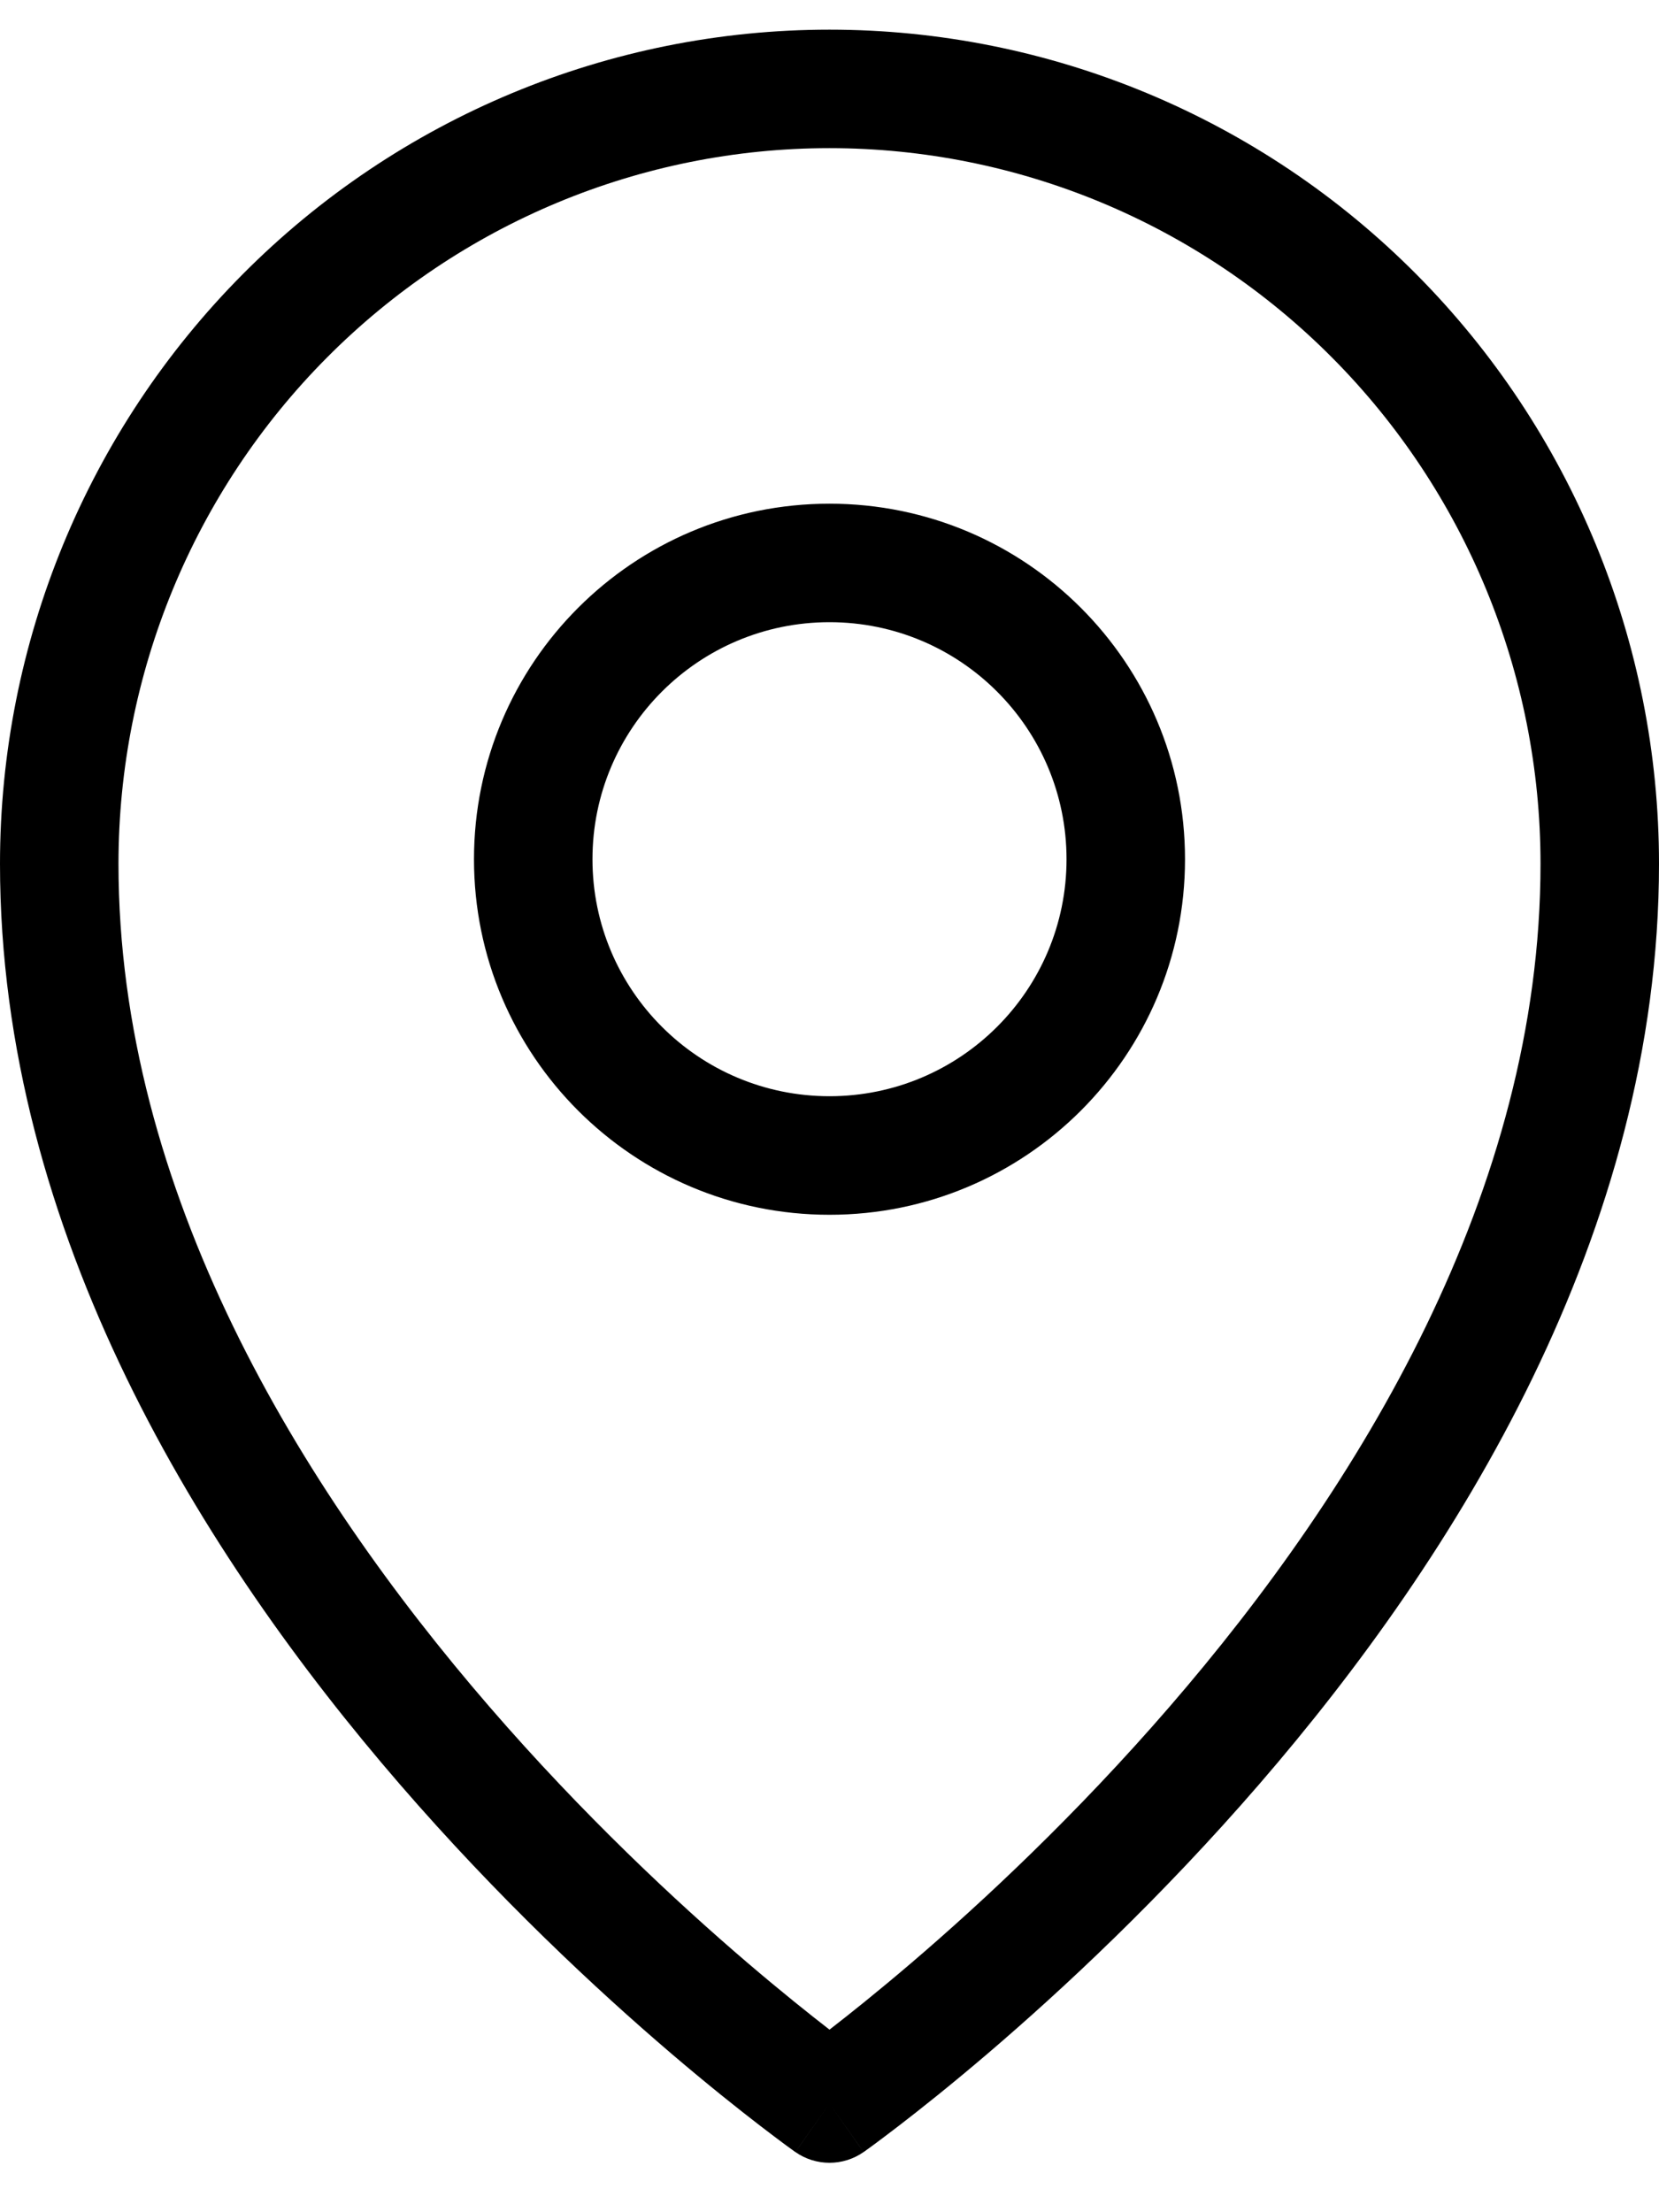 <svg width="24" height="32" viewBox="0 0 24 32" fill="none" xmlns="http://www.w3.org/2000/svg">
<path fill-rule="evenodd" clip-rule="evenodd" d="M4.729 5.173C6.658 3.232 9.274 2.143 12 2.143C14.726 2.143 17.342 3.232 19.271 5.173C21.201 7.114 22.286 9.748 22.286 12.495C22.286 17.232 19.66 21.518 16.923 24.684C15.565 26.255 14.205 27.521 13.184 28.394C12.699 28.808 12.292 29.133 12 29.359C11.708 29.133 11.301 28.808 10.816 28.394C9.795 27.521 8.435 26.255 7.077 24.684C4.34 21.518 1.714 17.232 1.714 12.495C1.714 9.748 2.799 7.114 4.729 5.173ZM11.506 31.129C11.506 31.129 11.507 31.13 12 30.429C12.493 31.13 12.494 31.129 12.494 31.129C12.198 31.337 11.802 31.337 11.506 31.129ZM11.506 31.129L12 30.429L12.494 31.129L12.497 31.127L12.505 31.122L12.532 31.102C12.556 31.085 12.589 31.061 12.633 31.029C12.719 30.965 12.844 30.872 13.001 30.751C13.316 30.509 13.763 30.154 14.298 29.697C15.367 28.783 16.792 27.457 18.22 25.805C21.055 22.526 24 17.845 24 12.495C24 9.296 22.737 6.228 20.487 3.965C18.237 1.701 15.184 0.429 12 0.429C8.816 0.429 5.763 1.701 3.513 3.965C1.263 6.228 0 9.296 0 12.495C0 17.845 2.945 22.526 5.78 25.805C7.208 27.457 8.633 28.783 9.702 29.697C10.237 30.154 10.684 30.509 10.999 30.751C11.156 30.872 11.281 30.965 11.367 31.029C11.411 31.061 11.444 31.085 11.468 31.102L11.495 31.122L11.503 31.127L11.506 31.129ZM8.571 12.429C8.571 10.535 10.107 9 12 9C13.893 9 15.429 10.535 15.429 12.429C15.429 14.322 13.893 15.857 12 15.857C10.107 15.857 8.571 14.322 8.571 12.429ZM12 7.286C9.16 7.286 6.857 9.588 6.857 12.429C6.857 15.269 9.16 17.572 12 17.572C14.84 17.572 17.143 15.269 17.143 12.429C17.143 9.588 14.84 7.286 12 7.286Z" fill="black"/>
</svg>
